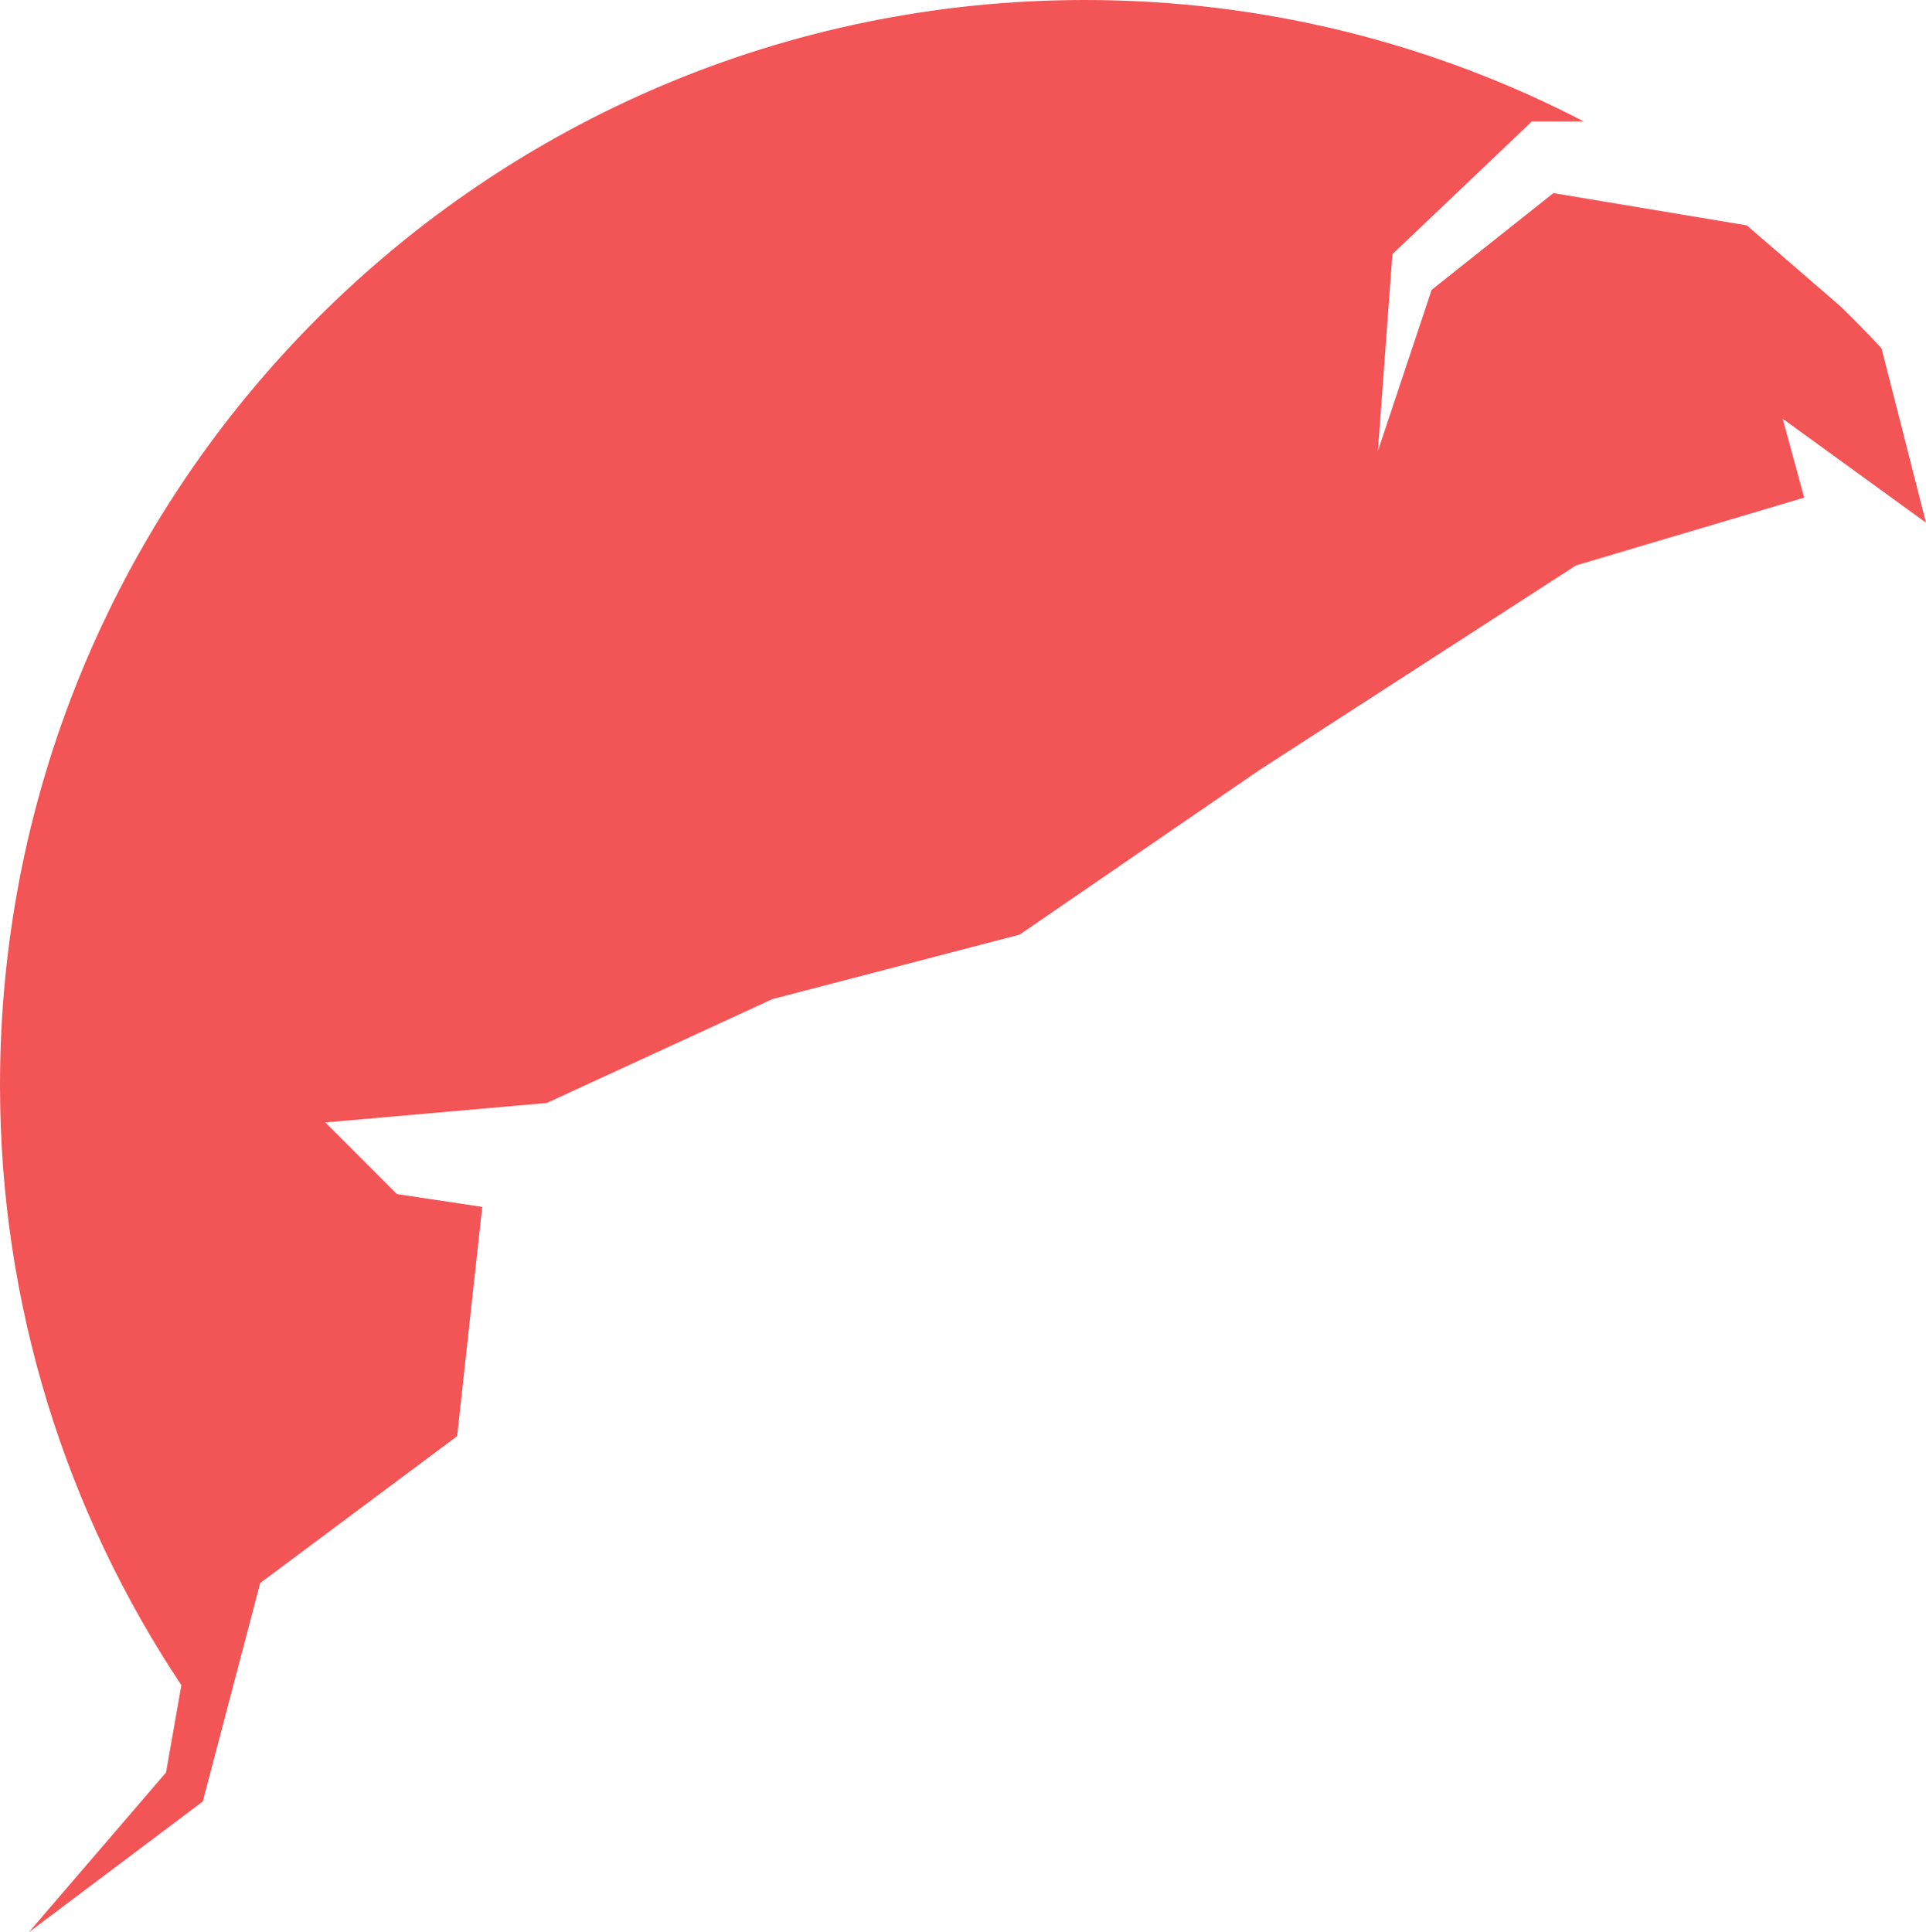 <svg version="1.1" id="图层_1" x="0px" y="0px" width="159.74px" height="160.281px" viewBox="0 0 159.74 160.281" enable-background="new 0 0 159.74 160.281" xml:space="preserve" xmlns:xml="http://www.w3.org/XML/1998/namespace" xmlns="http://www.w3.org/2000/svg" xmlns:xlink="http://www.w3.org/1999/xlink">
  <path fill="#F35456" d="M159.741,43.355l-3.691-14.467c-1.109-1.201-2.256-2.363-3.43-3.502l-7.738-6.691l-16.047-2.676
	l-10.096,8.02l-4.457,13.371l1.203-16.328l11.565-11.008h4.31C118.972,3.65,104.916,0,90,0C40.294,0,0,40.295,0,90
	c0,18.414,5.551,35.522,15.042,49.78l-1.272,7.241l-11.39,13.26l14.438-10.855l1.362-5.18l-0.01-0.032
	c0.004,0.007,0.009,0.013,0.013,0.019l3.397-12.928l16.336-12.182l2.08-19.016l-7.076-1.062l-5.94-5.942l18.363-1.613l18.721-8.619
	l20.501-5.346l19.908-13.668L130.707,46.9l18.931-5.625l-1.783-6.539L159.741,43.355z" class="color c1"/>
</svg>